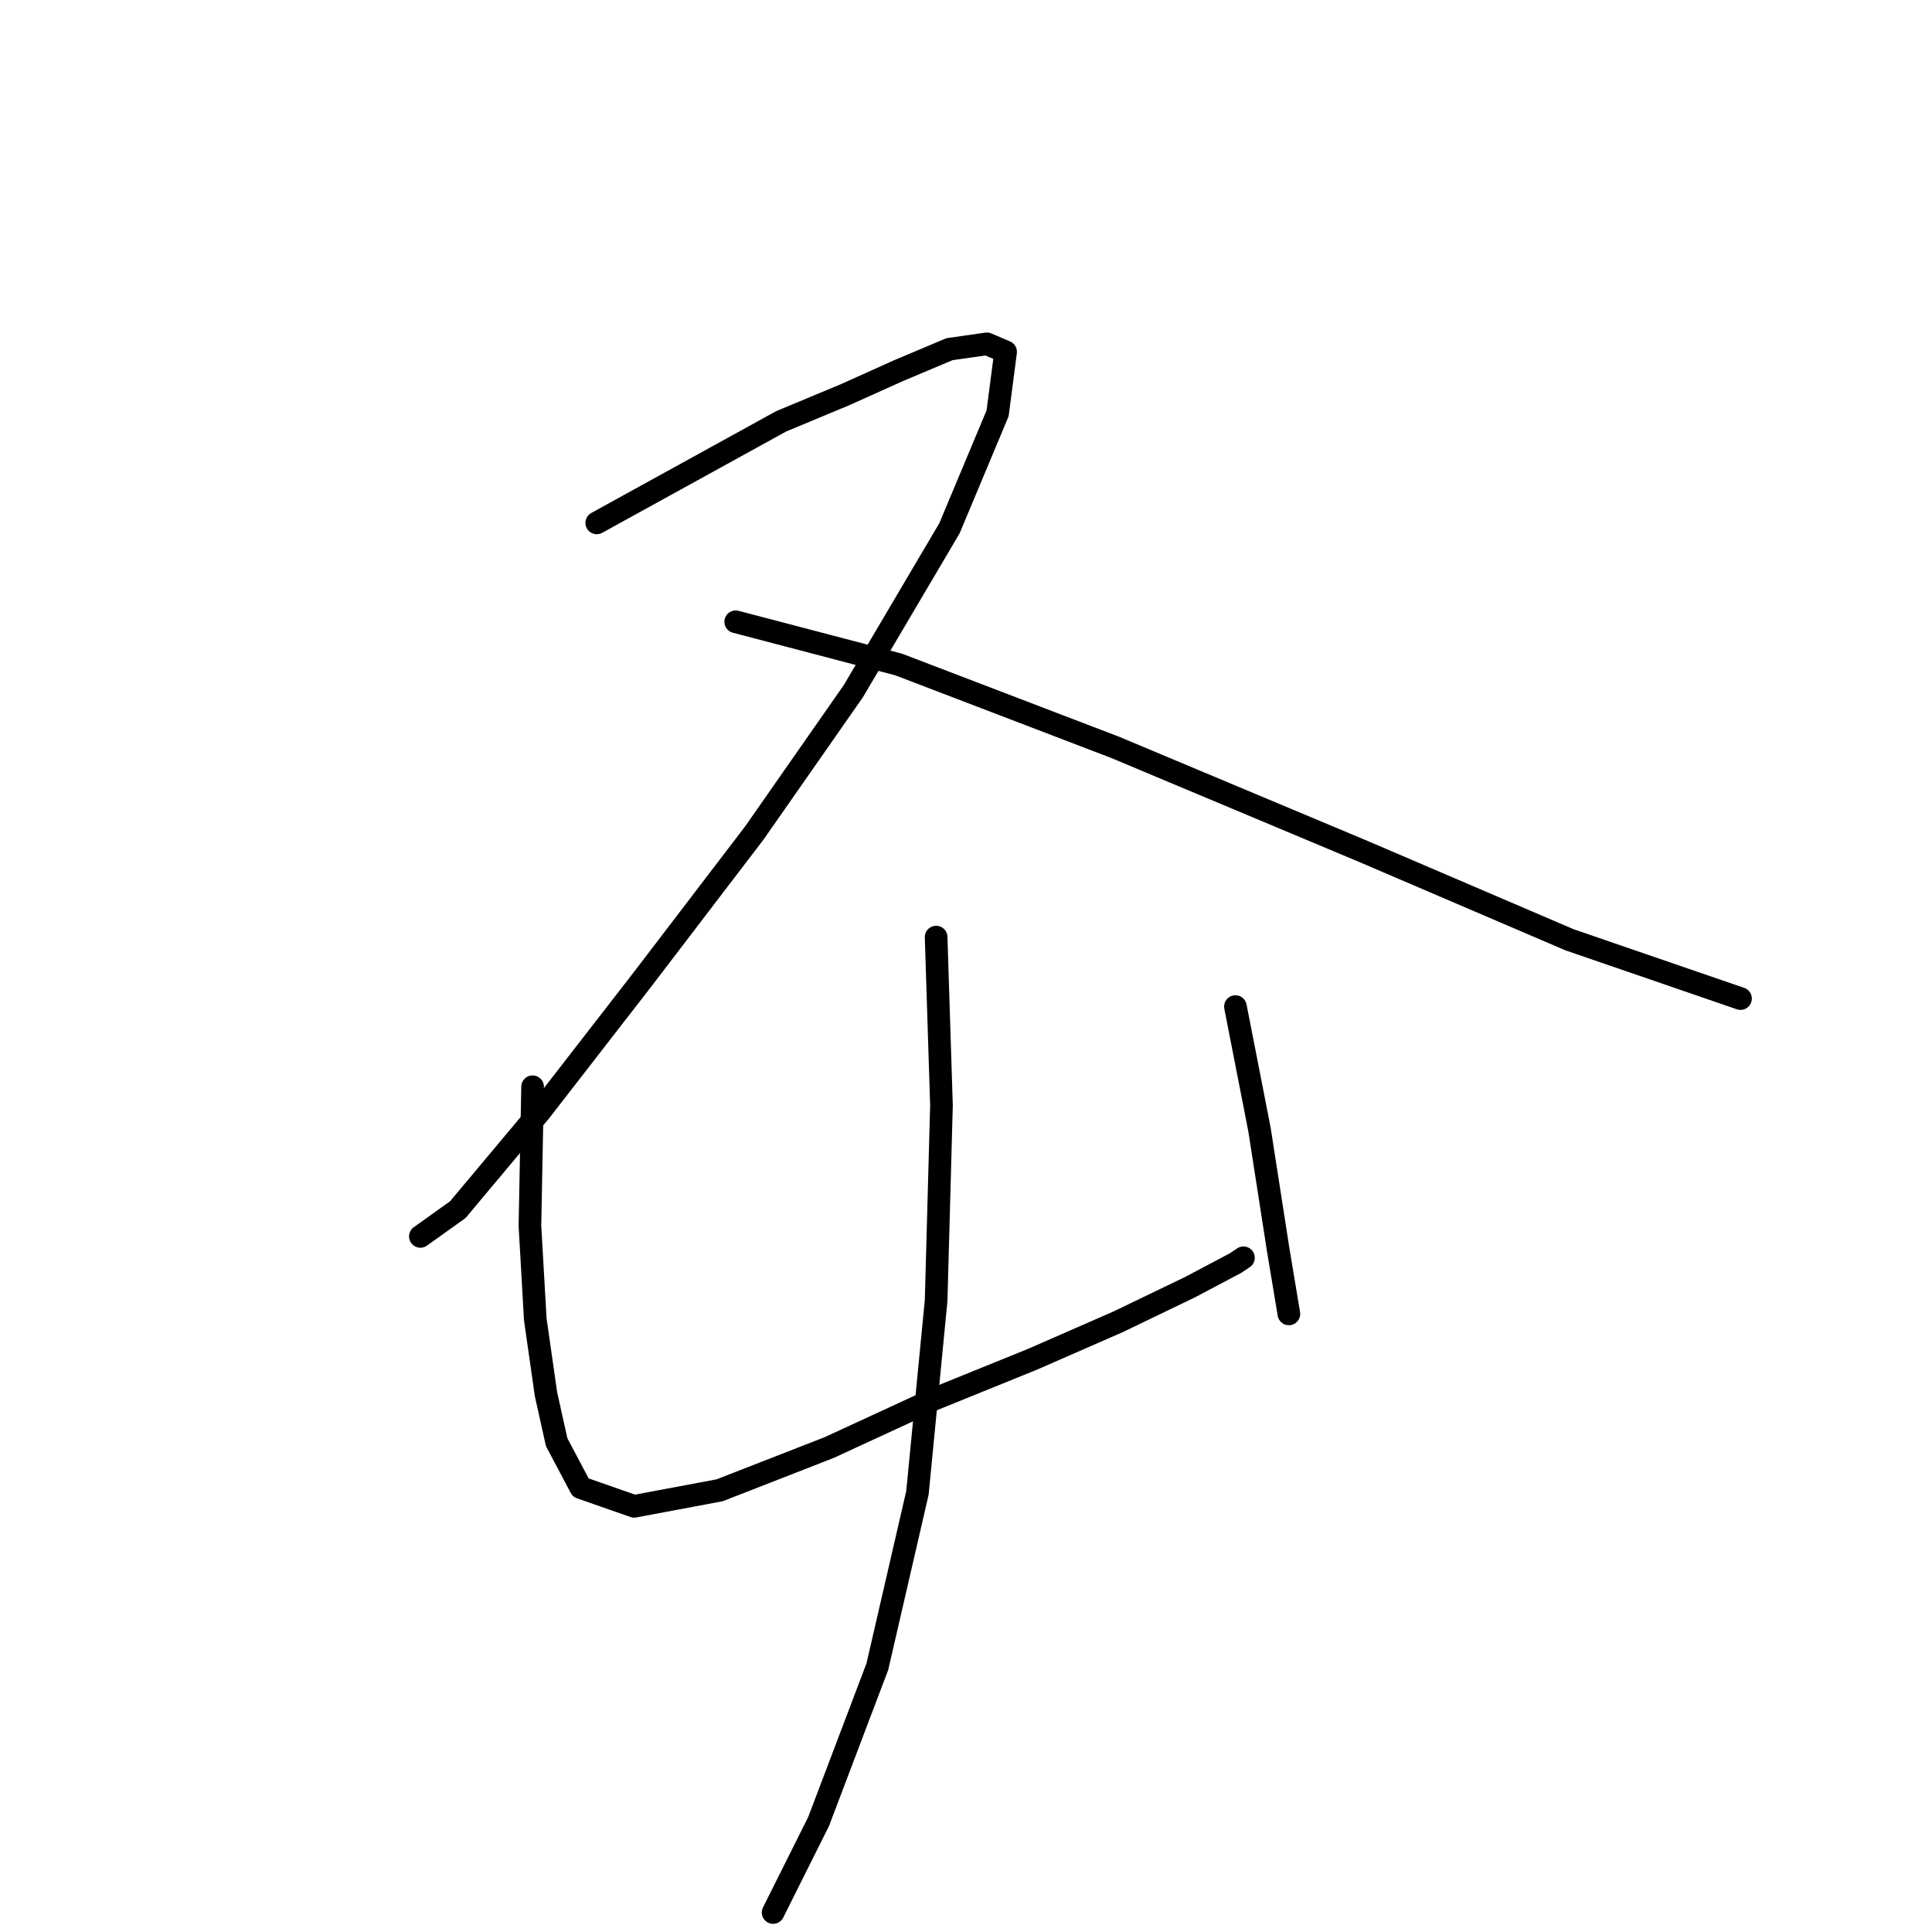 <?xml version="1.0" standalone="no"?>
    <svg width="256" height="256" xmlns="http://www.w3.org/2000/svg" version="1.1">
    <polyline stroke="black" stroke-width="3" stroke-linecap="round" fill="transparent" stroke-linejoin="round" points="79.071 69.286 103.504 55.83 112.003 52.289 119.085 49.102 125.812 46.269 130.77 45.561 133.249 46.623 132.186 54.768 125.812 69.994 113.065 91.594 99.963 110.361 85.091 129.837 71.635 147.188 60.658 160.289 55.701 163.83 55.701 163.83 " />
        <polyline stroke="black" stroke-width="3" stroke-linecap="round" fill="transparent" stroke-linejoin="round" points="97.485 82.388 119.085 88.053 147.767 99.03 180.698 112.84 207.964 124.525 230.626 132.316 230.626 132.316 " />
        <polyline stroke="black" stroke-width="3" stroke-linecap="round" fill="transparent" stroke-linejoin="round" points="70.573 144.001 70.219 162.414 70.927 174.808 72.343 184.722 73.76 191.096 76.947 197.116 84.029 199.595 95.36 197.47 109.878 191.804 123.688 185.431 136.79 180.119 148.121 175.162 157.681 170.558 163.701 167.371 164.763 166.663 164.763 166.663 " />
        <polyline stroke="black" stroke-width="3" stroke-linecap="round" fill="transparent" stroke-linejoin="round" points="163.701 133.378 166.888 149.667 169.367 165.601 170.783 174.099 170.783 174.099 " />
        <polyline stroke="black" stroke-width="3" stroke-linecap="round" fill="transparent" stroke-linejoin="round" points="124.042 124.171 124.75 146.48 124.042 172.329 121.563 197.824 116.252 220.841 108.462 241.378 102.442 253.418 102.442 253.418 " />
        </svg>